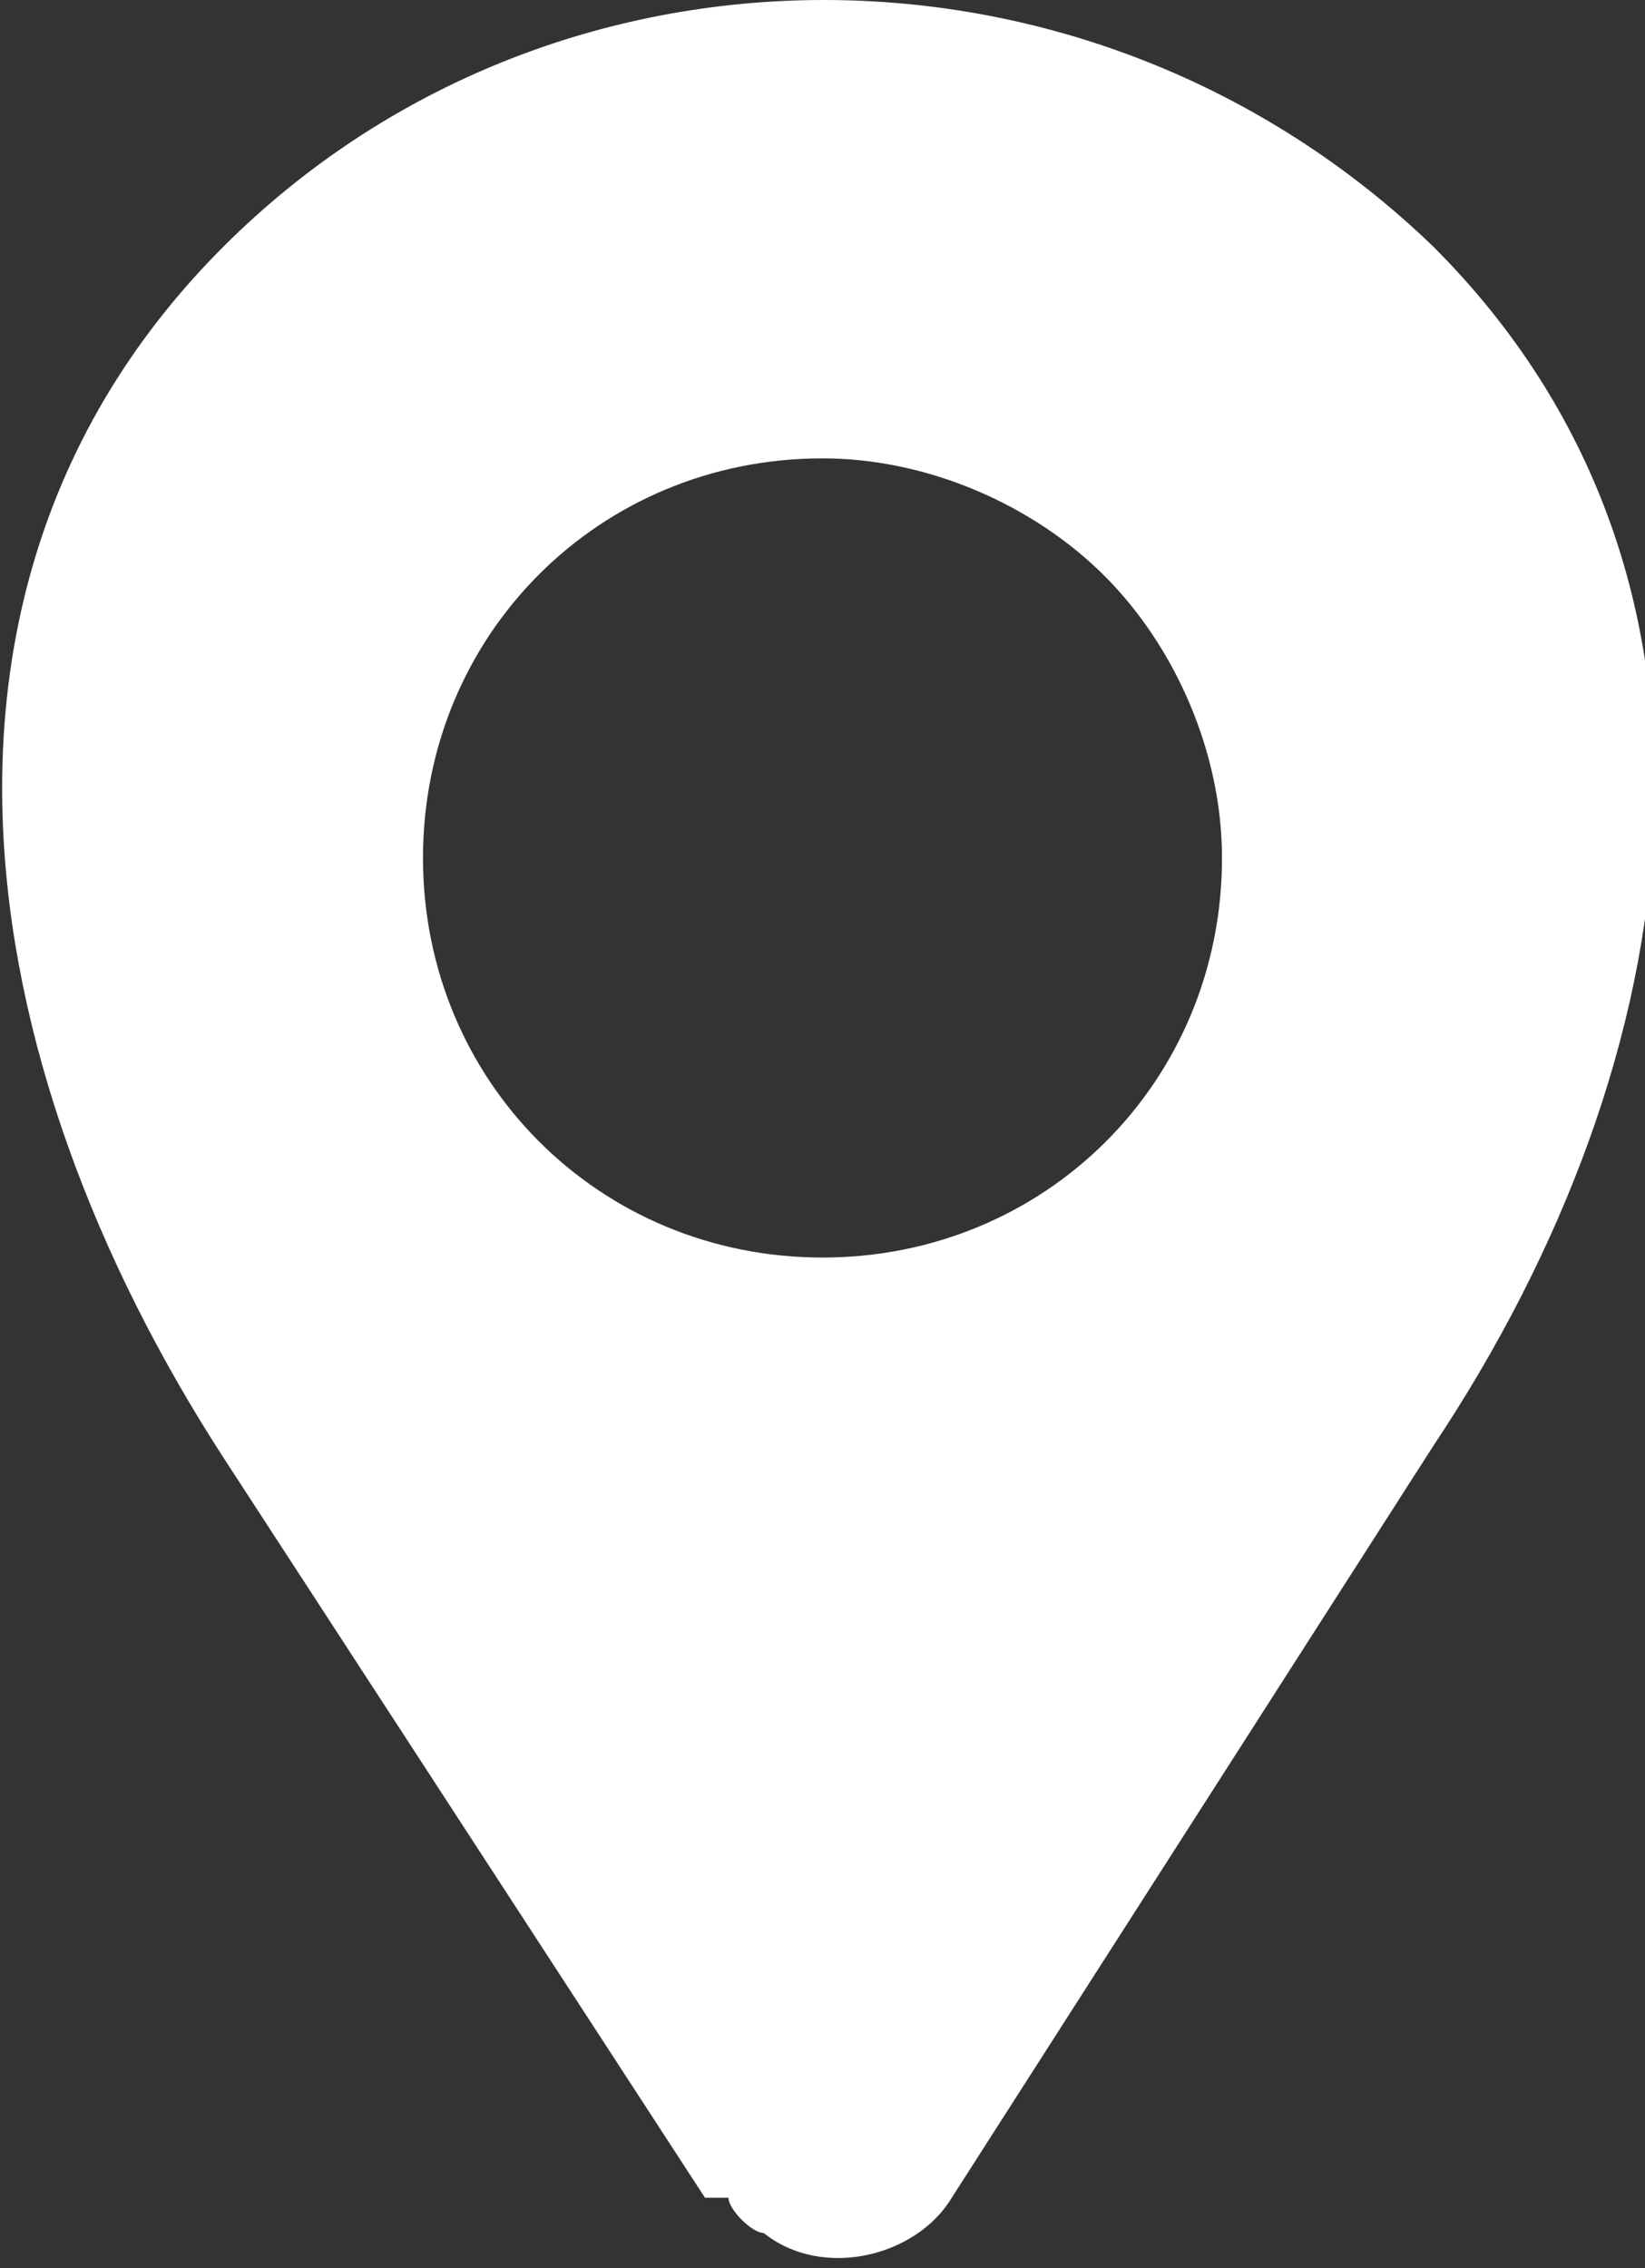 <?xml version="1.0" encoding="UTF-8"?>
<svg id="Layer_1" data-name="Layer 1" xmlns="http://www.w3.org/2000/svg" version="1.1" viewBox="0 0 14 19.3">
  <rect x="0" y="0" width="14" height="19.3" fill="#333333" stroke="none"/>
  <defs>
    <style>
      .cls-1 {
        fill: #fff;
        fill-rule: evenodd;
        stroke-width: 0px;
      }
    </style>
  </defs>
  <path class="cls-1" d="M6,18.7L1.9,12.4C-.3,9-.9,4.9,1.9,2.1c2.8-2.8,7.4-2.8,10.3,0,2.8,2.8,2.2,6.9,0,10.2l-4.1,6.4c-.3.5-1.1.7-1.6.3-.1,0-.3-.2-.3-.3ZM7,3.9c-1.9,0-3.4,1.5-3.4,3.4,0,1.9,1.5,3.4,3.4,3.4s3.4-1.5,3.4-3.4c0-.9-.4-1.8-1-2.4-.6-.6-1.5-1-2.4-1h0Z"/>
</svg>